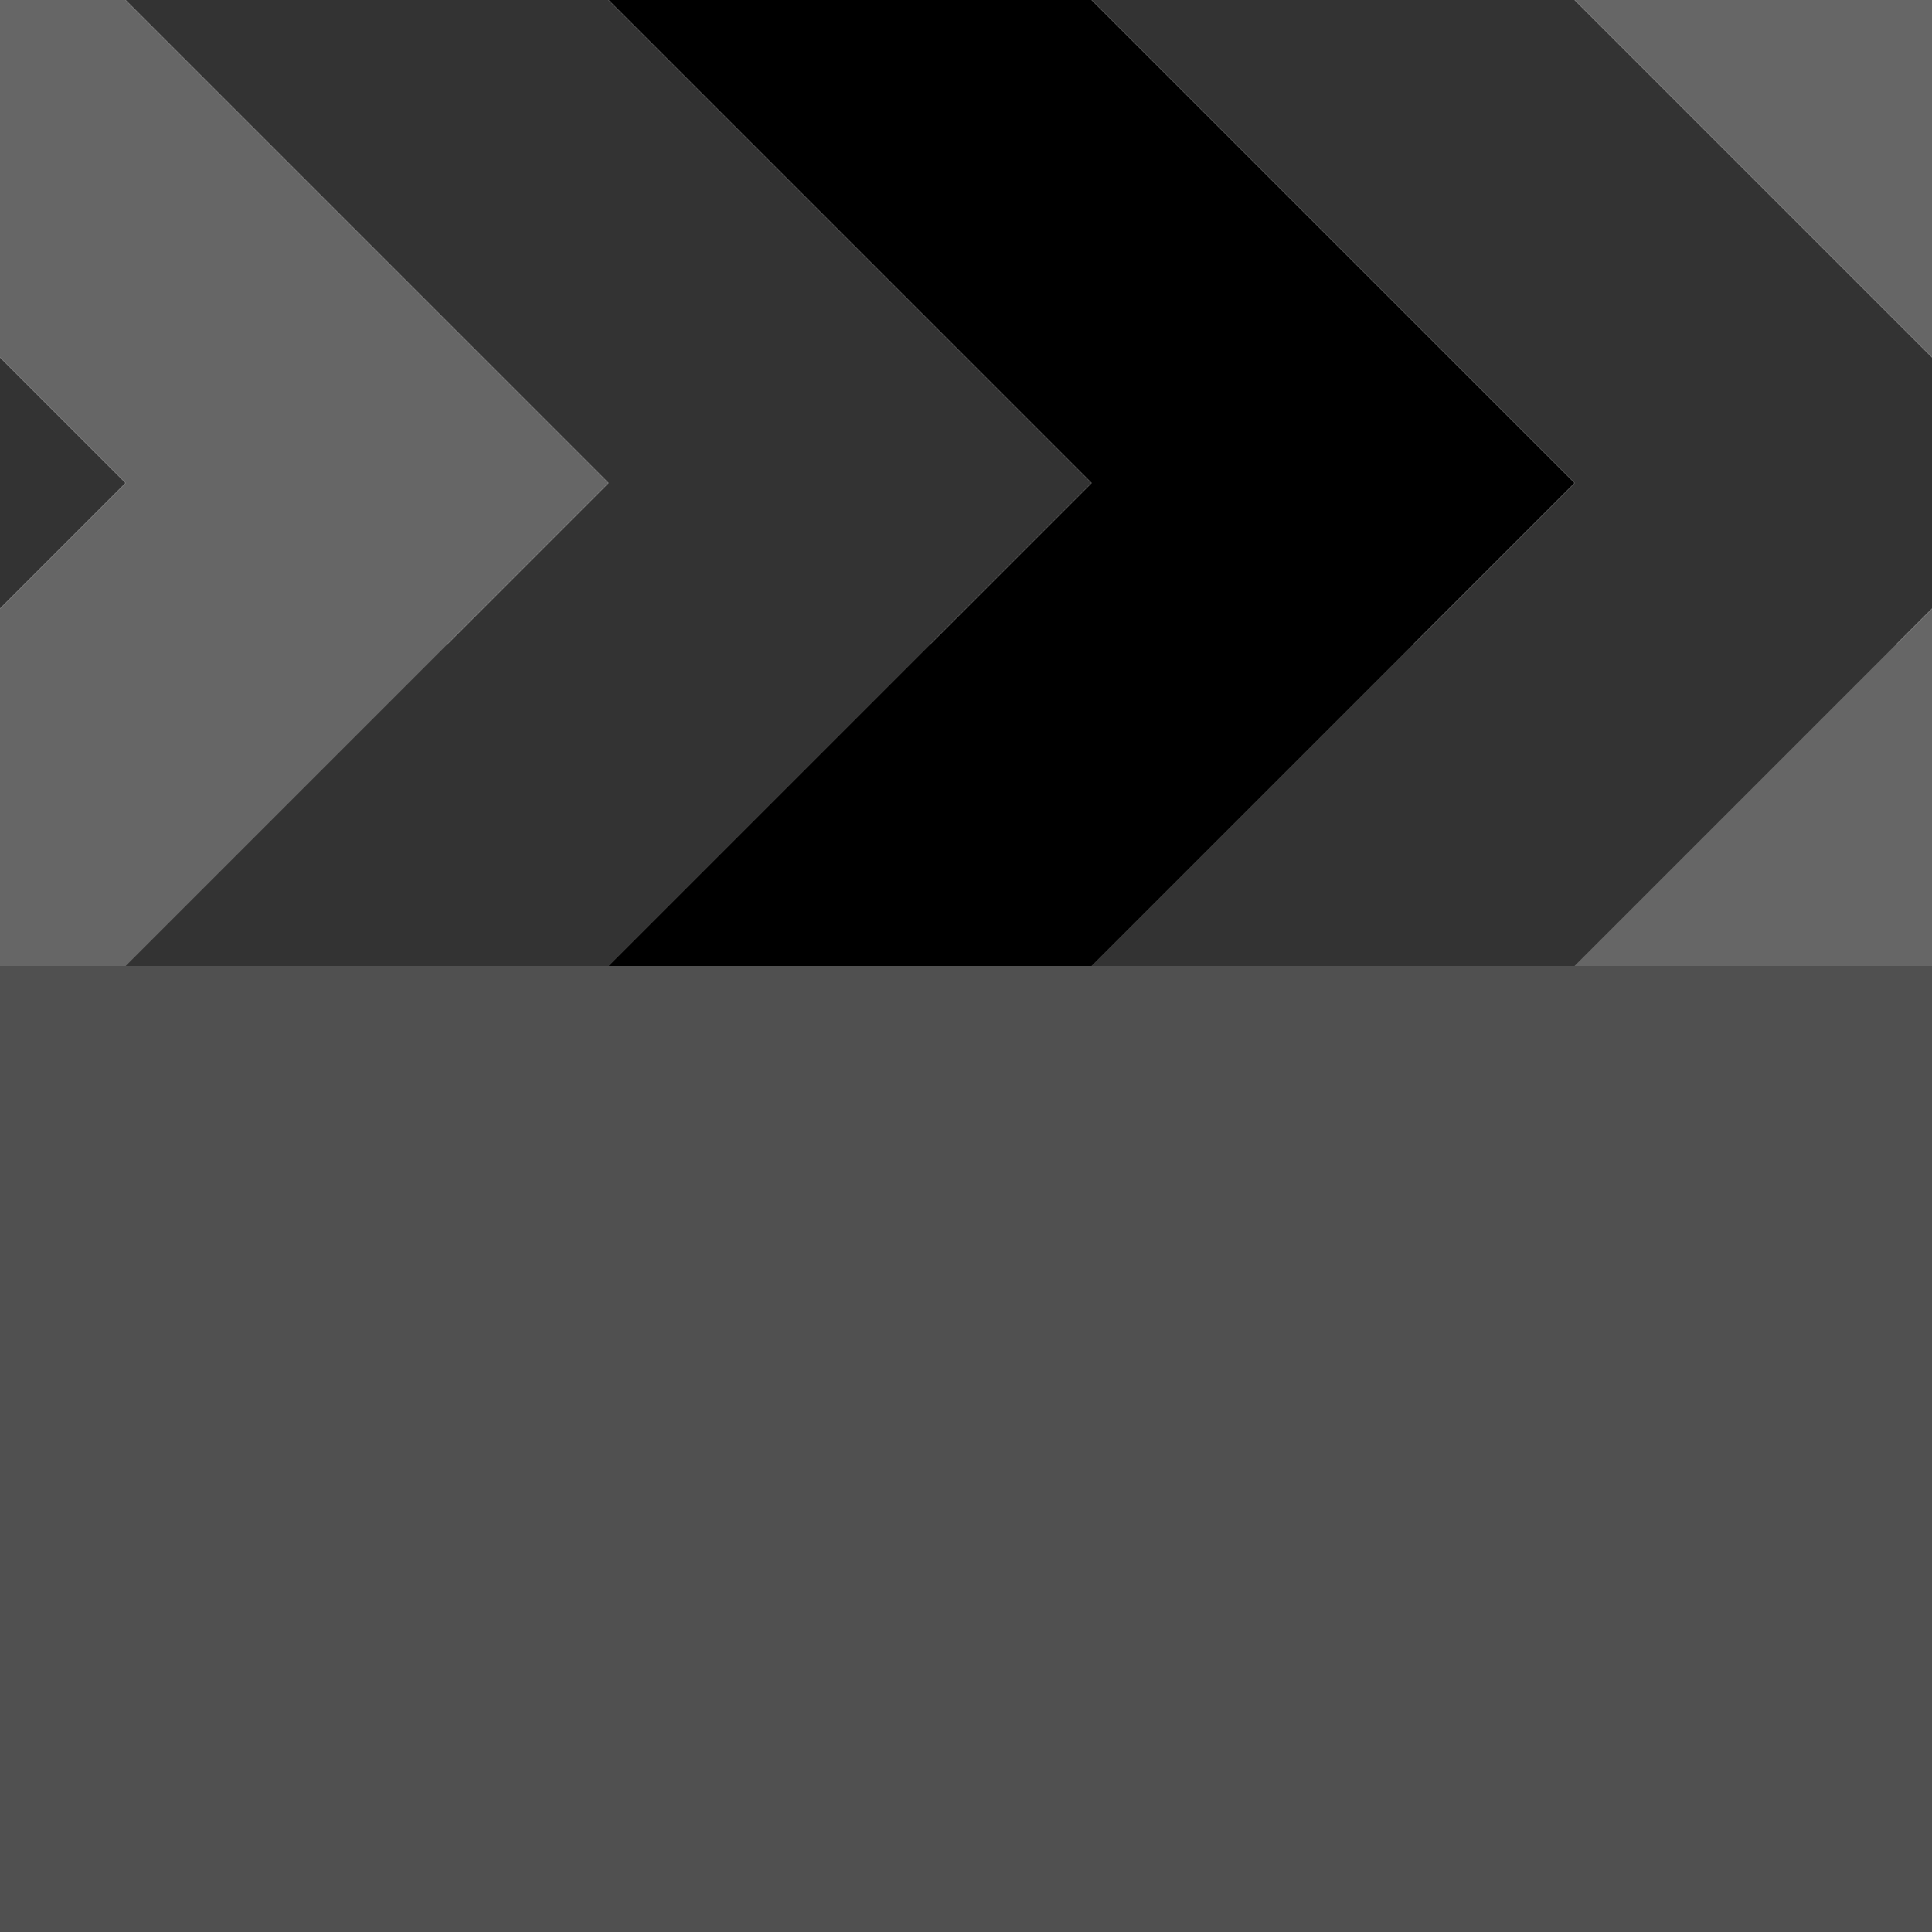 
<svg xmlns="http://www.w3.org/2000/svg" version="1.1" xmlns:xlink="http://www.w3.org/1999/xlink" preserveAspectRatio="none" x="0px" y="0px" width="30px" height="30px" viewBox="0 0 30 30">
<defs>
<g id="Layer1_0_FILL">
<path fill="#505050" stroke="none" d="
M 0 10
L 0 30 30 30 30 10 0 10 Z"/>
</g>

<g id="Layer0_0_FILL">
<path fill="#000000" stroke="none" d="
M 9.45 0
L 16.95 7.5 9.45 15 16.95 15 24.45 7.5 16.95 0 9.45 0 Z"/>

<path fill="#333333" stroke="none" d="
M 9.45 0
L 1.95 0 9.45 7.5 1.95 15 9.45 15 16.95 7.5 9.45 0
M 0 9.45
L 1.95 7.5 0 5.55 0 9.45
M 30 9.45
L 30 5.55 24.45 0 16.95 0 24.45 7.5 16.95 15 24.45 15 30 9.45 Z"/>

<path fill="#666666" stroke="none" d="
M 1.95 7.5
L 0 9.45 0 15 1.95 15 9.45 7.5 1.95 0 0 0 0 5.55 1.95 7.5
M 24.45 15
L 30 15 30 9.45 24.45 15
M 30 5.55
L 30 0 24.45 0 30 5.55 Z"/>
</g>
</defs>

<g transform="matrix( 1, 0, 0, 1, 0,0) ">
<use xlink:href="#Layer1_0_FILL"/>
</g>

<g transform="matrix( 1, 0, 0, 1, 0,0) ">
<use xlink:href="#Layer0_0_FILL"/>
</g>
</svg>
